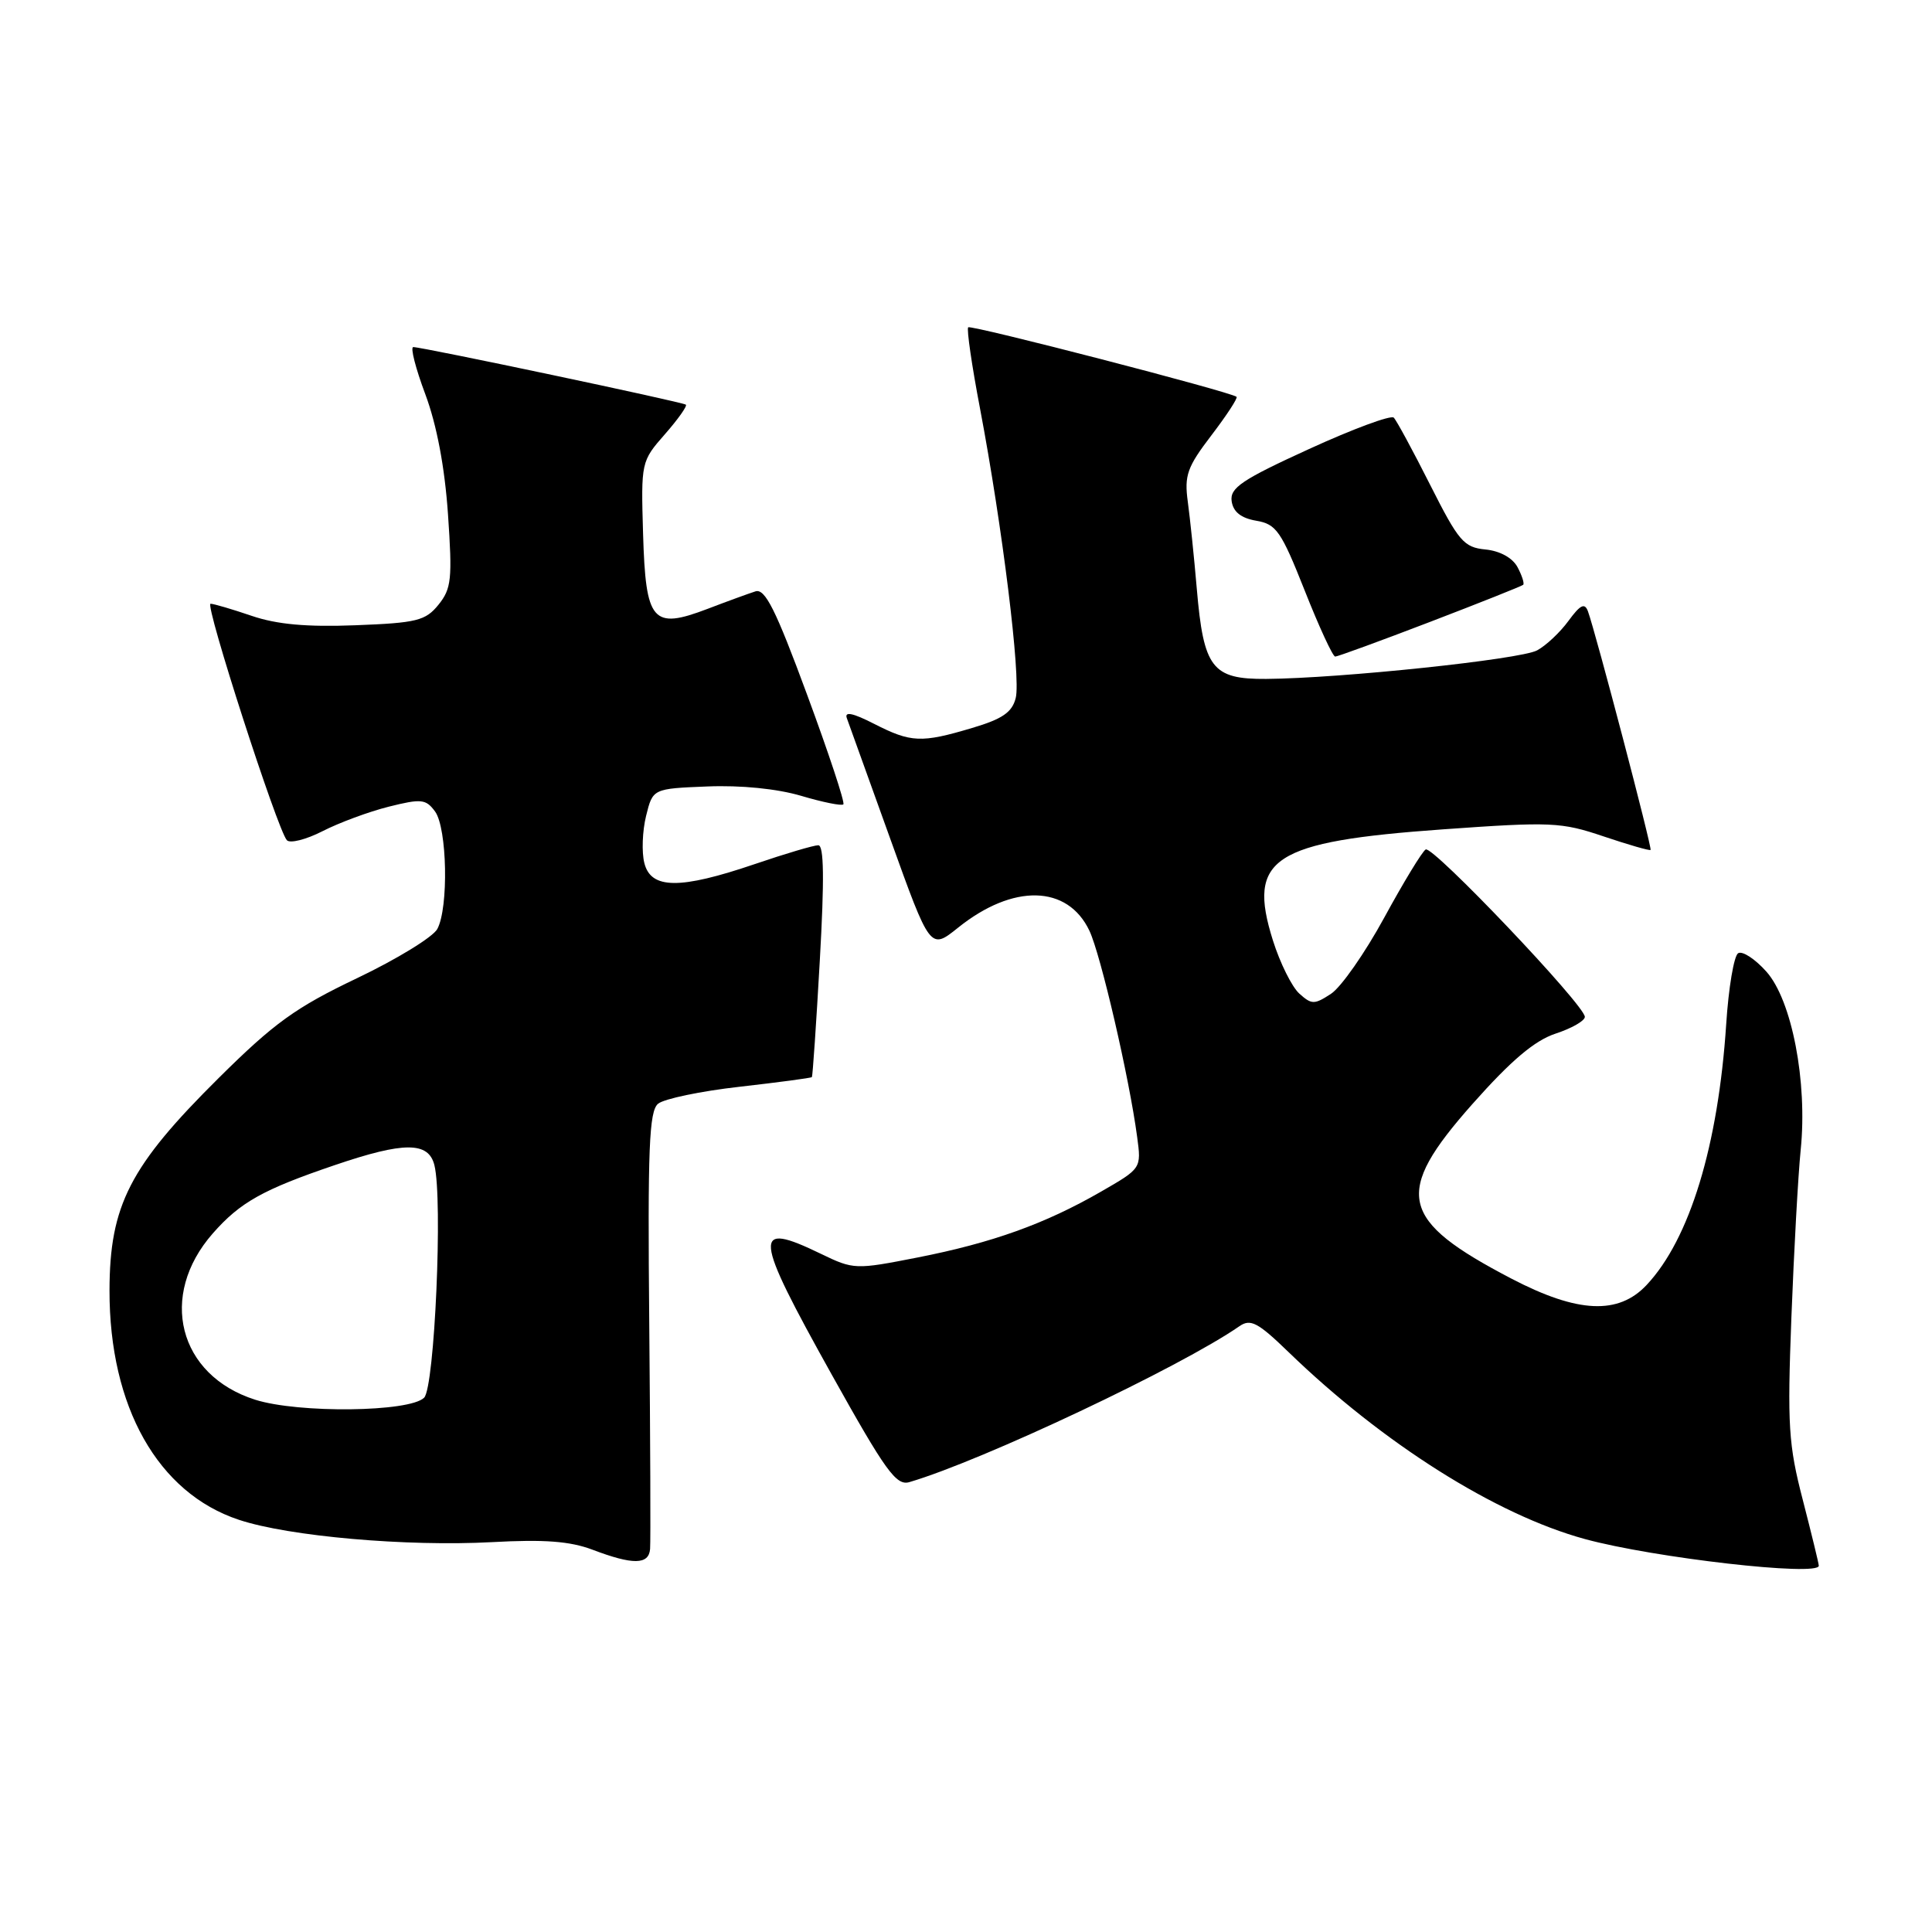 <?xml version="1.0" encoding="UTF-8" standalone="no"?>
<!DOCTYPE svg PUBLIC "-//W3C//DTD SVG 1.1//EN" "http://www.w3.org/Graphics/SVG/1.1/DTD/svg11.dtd" >
<svg xmlns="http://www.w3.org/2000/svg" xmlns:xlink="http://www.w3.org/1999/xlink" version="1.1" viewBox="0 0 256 256">
 <g >
 <path fill="currentColor"
d=" M 241.00 207.47 C 241.00 207.18 240.04 203.26 238.88 198.75 C 236.98 191.43 236.82 188.87 237.37 174.53 C 237.71 165.71 238.26 155.74 238.60 152.37 C 239.52 143.34 237.43 132.52 234.05 128.74 C 232.55 127.06 230.87 125.96 230.31 126.31 C 229.76 126.65 229.04 130.89 228.73 135.72 C 227.67 151.80 223.90 164.17 218.20 170.25 C 214.46 174.25 209.08 174.01 200.32 169.45 C 185.36 161.65 184.58 158.16 195.12 146.27 C 200.24 140.50 203.34 137.88 206.12 136.96 C 208.26 136.26 210.00 135.26 210.00 134.74 C 210.00 133.20 189.83 111.99 188.91 112.56 C 188.44 112.84 185.97 116.91 183.42 121.59 C 180.87 126.27 177.70 130.81 176.37 131.68 C 174.16 133.13 173.80 133.13 172.16 131.65 C 171.18 130.76 169.61 127.60 168.67 124.62 C 165.23 113.70 168.58 111.51 191.24 109.89 C 205.55 108.87 206.87 108.93 212.49 110.83 C 215.79 111.94 218.59 112.75 218.71 112.62 C 218.94 112.39 211.44 83.82 210.41 81.00 C 209.98 79.84 209.40 80.13 207.83 82.27 C 206.72 83.79 204.85 85.55 203.67 86.18 C 201.43 87.38 177.59 89.89 167.77 89.96 C 160.61 90.01 159.48 88.54 158.58 78.00 C 158.23 73.88 157.69 68.70 157.39 66.49 C 156.91 62.99 157.31 61.88 160.52 57.68 C 162.54 55.03 164.04 52.74 163.85 52.58 C 163.00 51.90 128.66 43.01 128.29 43.37 C 128.07 43.60 128.77 48.44 129.86 54.14 C 132.81 69.69 135.29 89.72 134.59 92.48 C 134.12 94.38 132.83 95.27 128.81 96.46 C 122.07 98.47 120.72 98.41 115.82 95.91 C 113.01 94.47 111.87 94.24 112.21 95.16 C 112.48 95.90 115.07 103.11 117.98 111.19 C 123.26 125.88 123.26 125.88 126.94 122.93 C 134.23 117.07 141.46 117.24 144.35 123.32 C 145.85 126.49 149.63 142.77 150.68 150.66 C 151.24 154.82 151.24 154.82 145.87 157.91 C 138.47 162.17 131.47 164.68 121.60 166.62 C 113.35 168.24 113.12 168.24 108.78 166.14 C 99.63 161.71 99.79 163.46 110.24 182.20 C 117.34 194.93 118.76 196.90 120.49 196.39 C 130.14 193.56 156.43 181.14 164.23 175.73 C 165.70 174.71 166.67 175.22 170.73 179.15 C 183.25 191.27 198.21 200.71 210.00 203.93 C 219.16 206.43 241.00 208.92 241.00 207.47 Z  M 86.14 205.25 C 86.22 204.29 86.17 190.89 86.03 175.47 C 85.81 152.14 86.01 147.24 87.20 146.25 C 87.99 145.60 92.85 144.58 98.01 144.00 C 103.18 143.41 107.48 142.84 107.58 142.72 C 107.68 142.60 108.16 135.64 108.63 127.25 C 109.24 116.50 109.18 112.00 108.43 112.00 C 107.83 112.00 104.04 113.12 100.00 114.50 C 90.09 117.87 86.25 117.84 85.38 114.36 C 85.01 112.91 85.12 110.10 85.61 108.11 C 86.50 104.50 86.50 104.50 93.73 104.21 C 98.17 104.03 102.97 104.51 106.15 105.45 C 109.01 106.30 111.53 106.81 111.75 106.58 C 111.98 106.35 109.81 99.80 106.93 92.01 C 102.78 80.75 101.37 77.95 100.10 78.36 C 99.22 78.64 96.36 79.68 93.75 80.68 C 86.44 83.46 85.56 82.43 85.21 70.72 C 84.93 61.23 84.96 61.12 88.10 57.54 C 89.84 55.56 91.09 53.79 90.88 53.62 C 90.46 53.27 55.93 45.98 54.76 45.99 C 54.35 46.00 55.07 48.81 56.36 52.25 C 57.87 56.30 58.93 61.89 59.36 68.13 C 59.95 76.72 59.82 78.00 58.10 80.13 C 56.38 82.25 55.23 82.54 47.10 82.85 C 40.63 83.10 36.68 82.74 33.34 81.60 C 30.76 80.72 28.31 80.00 27.90 80.00 C 27.09 80.00 36.76 109.95 38.01 111.33 C 38.42 111.79 40.56 111.25 42.75 110.13 C 44.94 109.01 48.88 107.55 51.51 106.89 C 55.83 105.81 56.43 105.87 57.65 107.53 C 59.25 109.73 59.46 120.27 57.95 123.09 C 57.38 124.16 52.58 127.10 47.30 129.62 C 39.17 133.50 36.34 135.54 28.97 142.85 C 17.19 154.53 14.53 159.71 14.51 171.00 C 14.49 186.41 20.92 197.82 31.65 201.38 C 38.26 203.58 53.91 204.95 65.22 204.34 C 72.10 203.96 75.53 204.22 78.50 205.34 C 83.87 207.38 85.97 207.35 86.14 205.25 Z  M 189.50 82.40 C 196.10 79.87 201.65 77.66 201.83 77.49 C 202.01 77.31 201.67 76.26 201.08 75.15 C 200.42 73.92 198.76 73.00 196.83 72.81 C 193.96 72.53 193.28 71.73 189.51 64.26 C 187.22 59.72 185.05 55.71 184.68 55.34 C 184.31 54.97 179.26 56.84 173.45 59.50 C 164.54 63.57 162.95 64.65 163.20 66.41 C 163.41 67.83 164.43 68.65 166.46 69.00 C 169.12 69.45 169.76 70.38 172.88 78.25 C 174.78 83.06 176.60 87.00 176.92 87.00 C 177.24 87.00 182.90 84.93 189.50 82.40 Z  M 33.81 185.47 C 23.63 182.23 20.94 171.69 28.20 163.43 C 31.82 159.31 34.83 157.62 44.37 154.38 C 53.54 151.26 56.78 151.26 57.56 154.39 C 58.69 158.90 57.59 183.81 56.20 185.20 C 54.28 187.12 39.56 187.29 33.81 185.47 Z "/>
</g>
</svg>